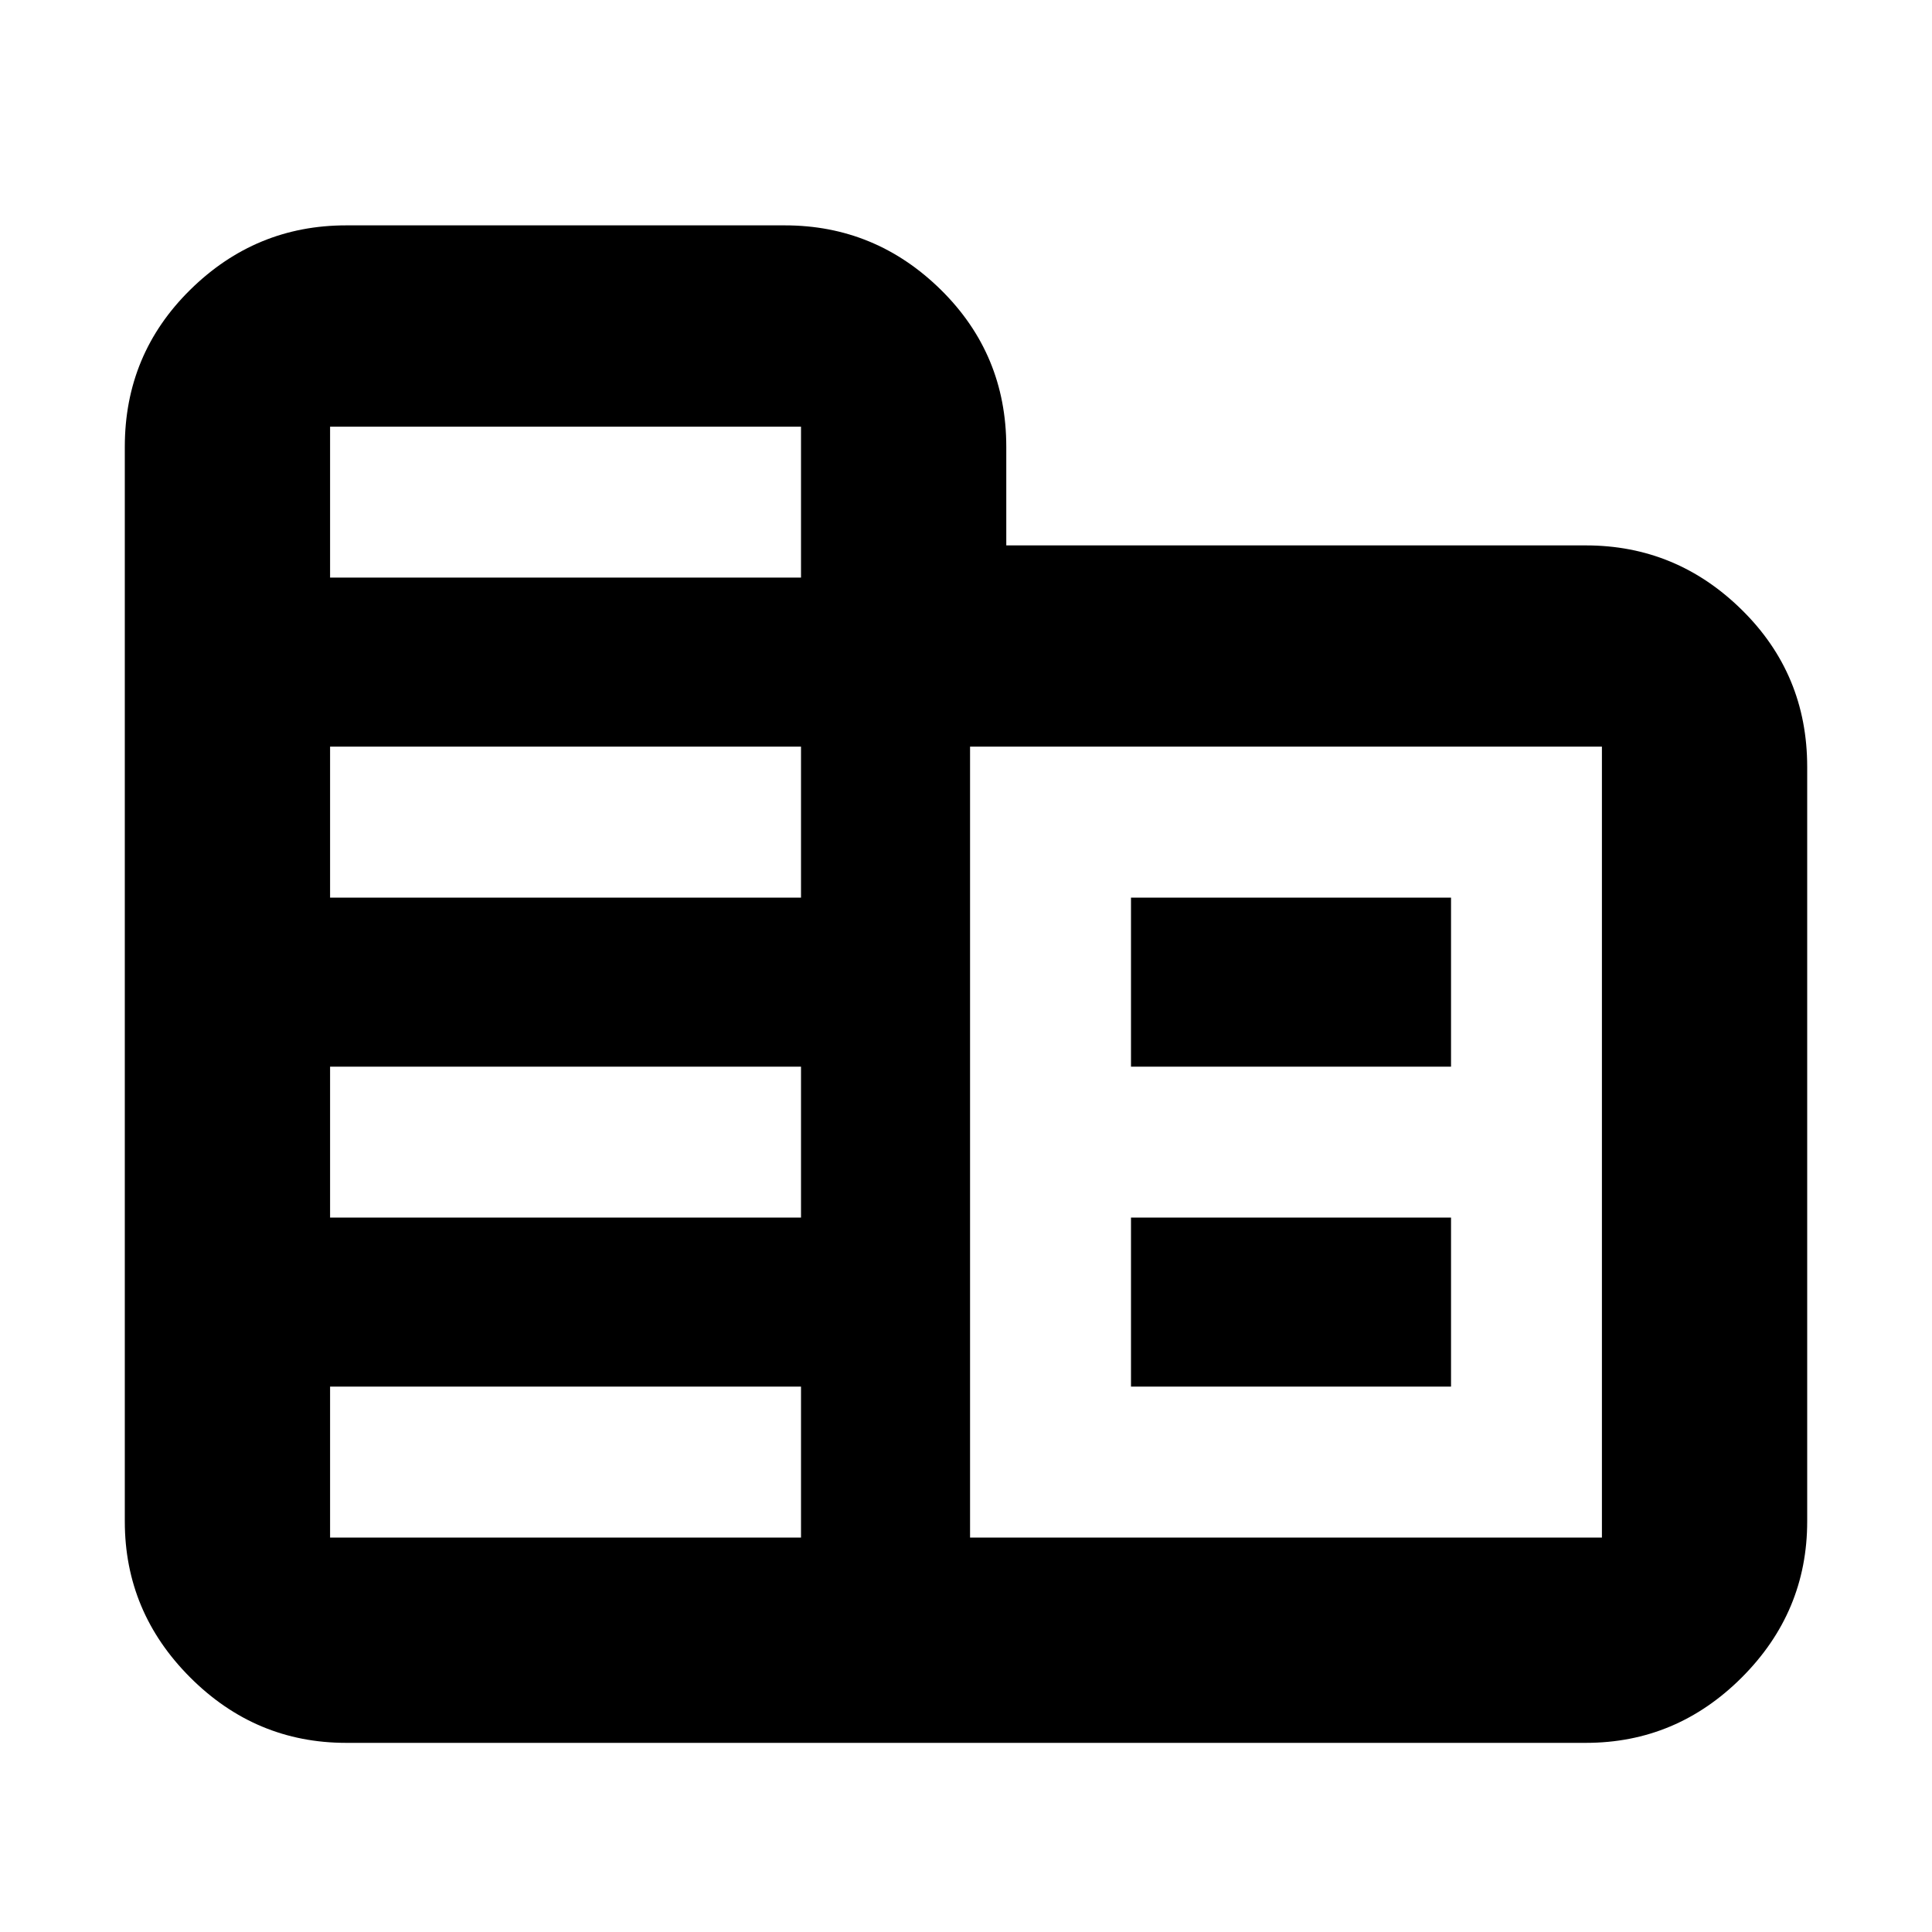 <svg xmlns="http://www.w3.org/2000/svg" height="20" width="20"><path d="M3.583 18.042Q2.646 18.042 1.969 17.365Q1.292 16.688 1.292 15.75V4.625Q1.292 3.667 1.969 3Q2.646 2.333 3.583 2.333H8.125Q9.062 2.333 9.74 3Q10.417 3.667 10.417 4.625V5.646H16.417Q17.354 5.646 18.031 6.313Q18.708 6.979 18.708 7.938V15.75Q18.708 16.688 18.031 17.365Q17.354 18.042 16.417 18.042ZM3.417 15.917H8.292V14.354H3.417ZM3.417 12.604H8.292V11.042H3.417ZM3.417 9.292H8.292V7.729H3.417ZM3.417 5.979H8.292V4.417H3.417ZM10.042 15.917H16.583V7.729H10.042ZM11.708 11.042V9.292H15.021V11.042ZM11.708 14.354V12.604H15.021V14.354Z"/></svg>